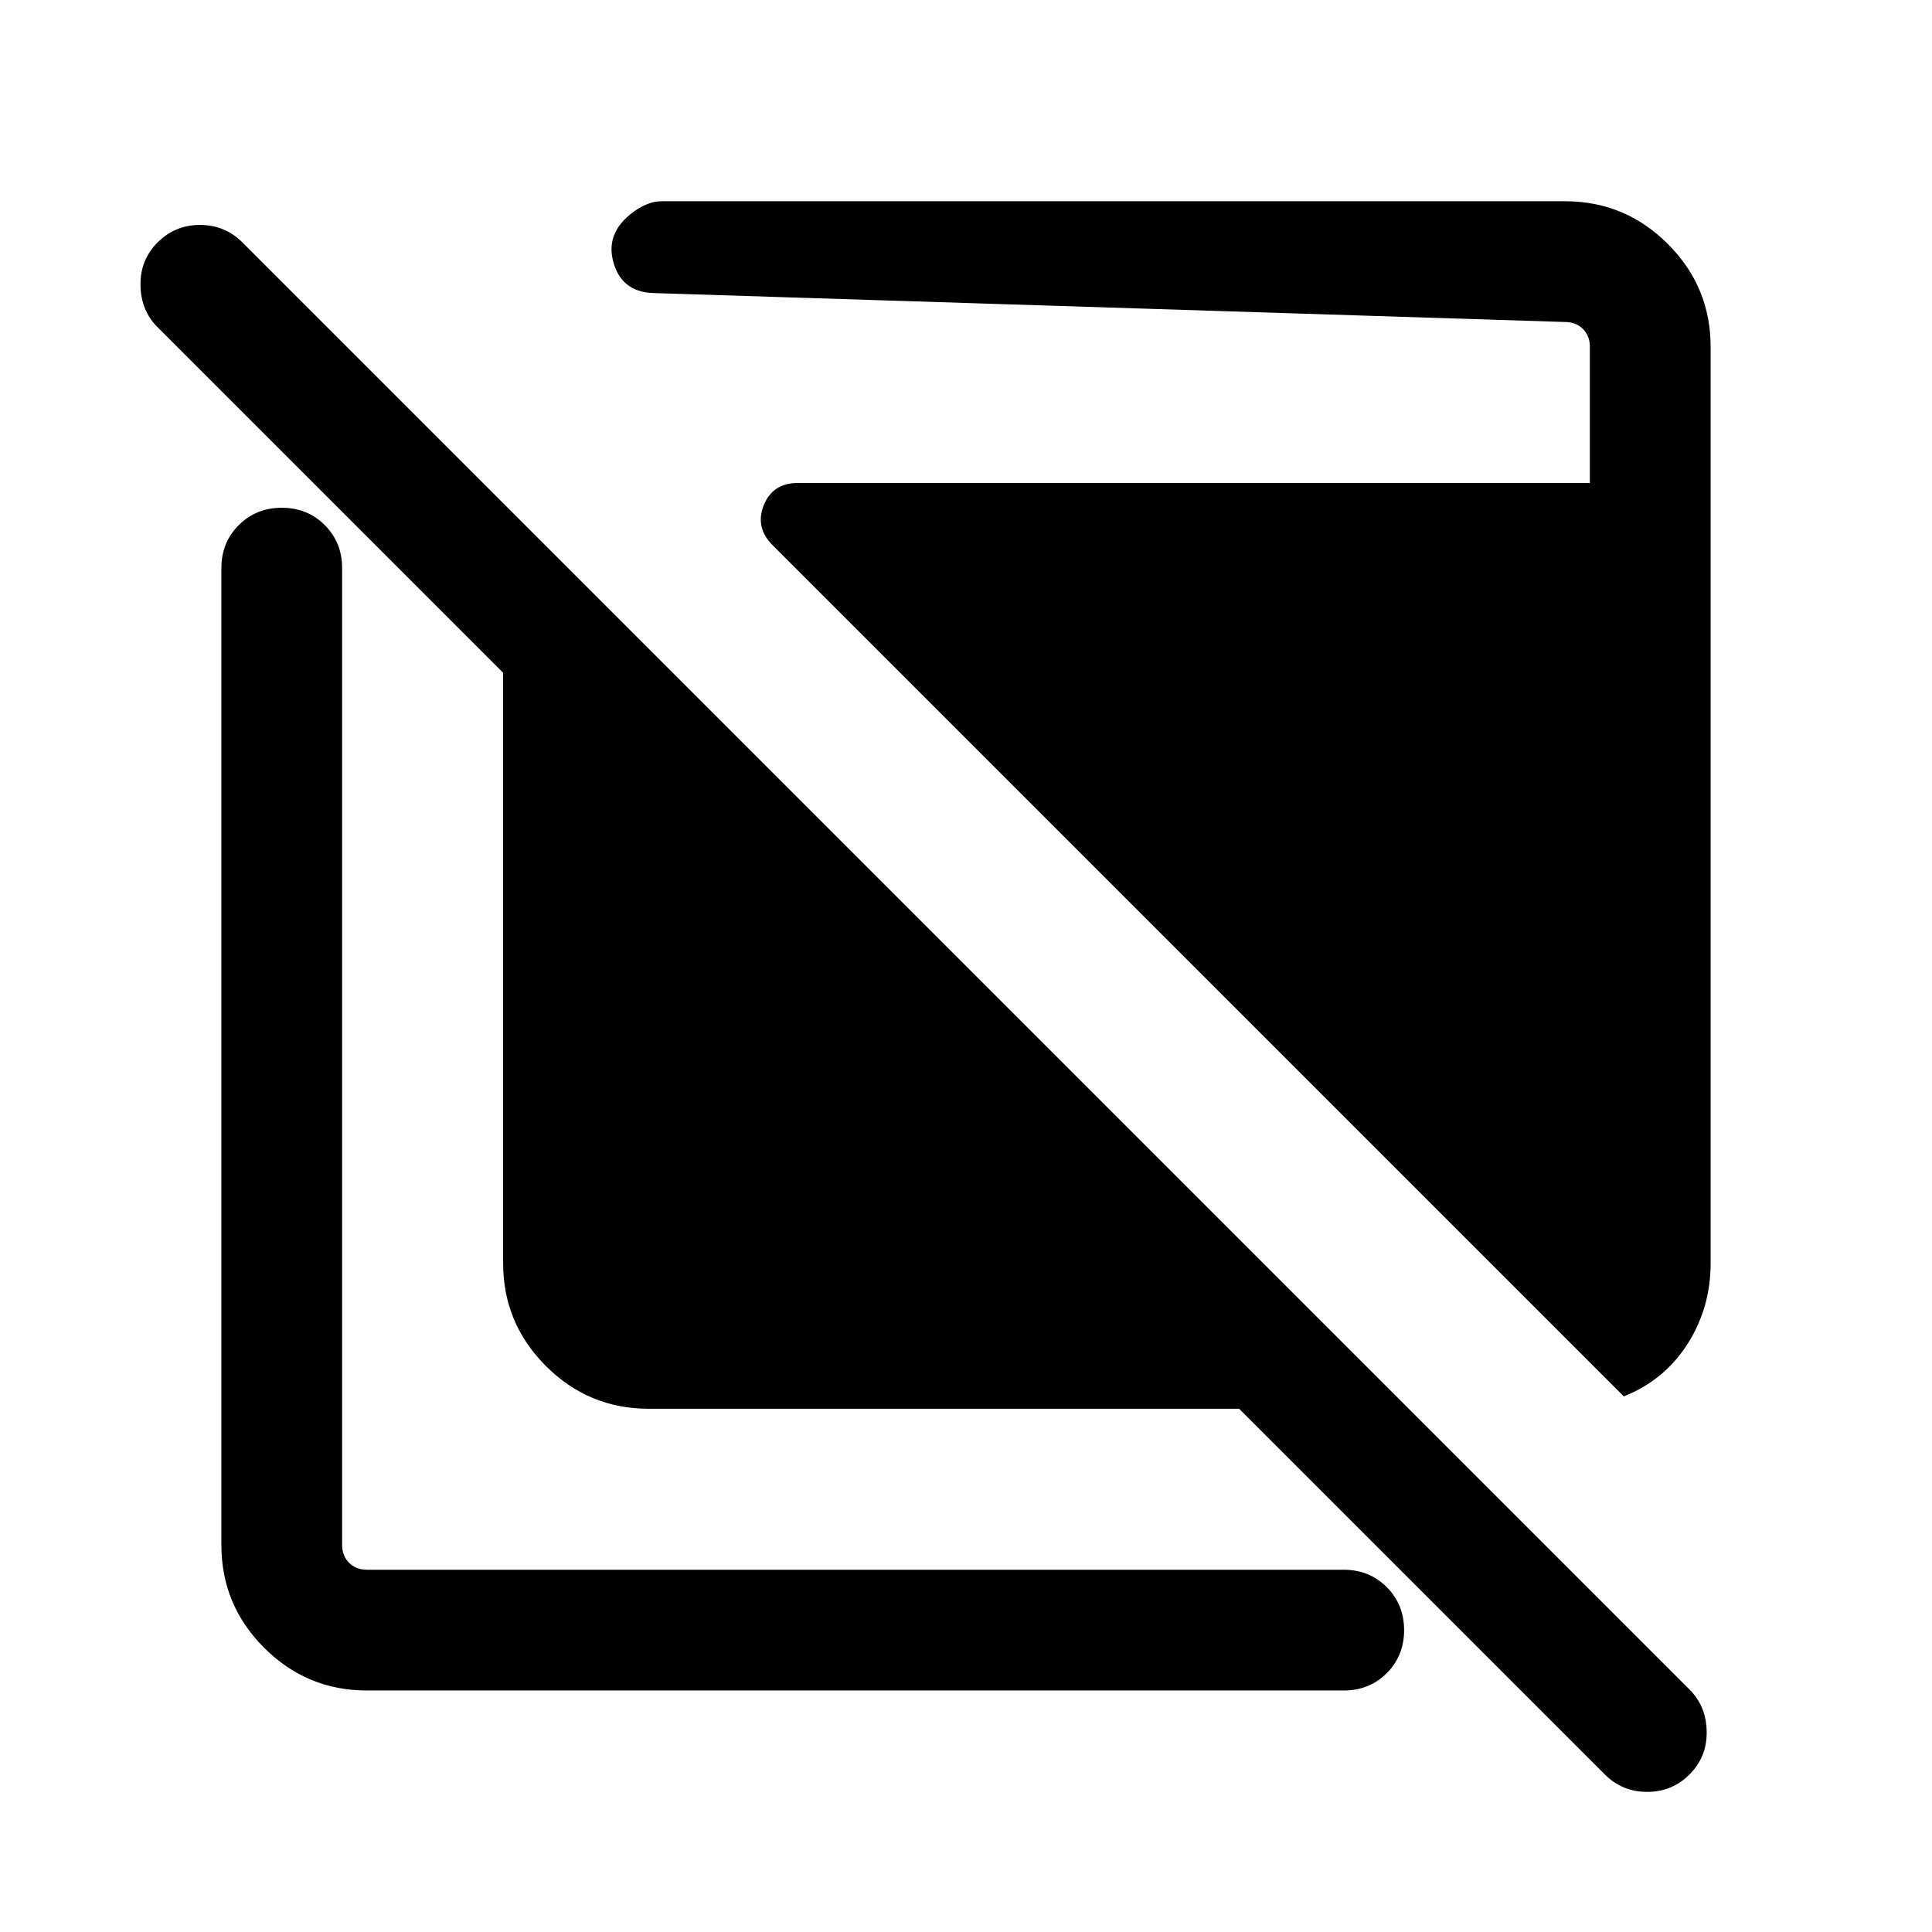 <svg xmlns="http://www.w3.org/2000/svg" height="24" viewBox="0 -960 960 960" width="24"><path d="M322.308-260.001q-29.827 0-51.067-21.241-21.24-21.24-21.24-51.067v-293.385L78.309-797.385q-8.307-8.308-8.5-20.884-.192-12.577 8.5-21.269 8.692-8.692 21.077-8.692 12.384 0 21.076 8.692l719.076 719.076q8.307 8.307 8.5 20.884.192 12.577-8.5 21.269-8.692 8.692-21.077 8.692-12.384 0-21.076-8.692L615.693-260.001H322.308ZM182.309-120.003q-29.826 0-51.067-21.24-21.24-21.24-21.24-51.067v-485.382q0-12.75 8.629-21.375 8.629-8.624 21.384-8.624t21.371 8.624q8.615 8.625 8.615 21.375v485.382q0 5.385 3.462 8.847 3.461 3.462 8.846 3.462h485.382q12.75 0 21.375 8.628 8.625 8.629 8.625 21.384 0 12.756-8.625 21.371-8.625 8.615-21.375 8.615H182.309Zm624.536-146.152L383.923-689.077q-8.846-8.846-4.407-19.885Q383.955-720 396.384-720h393.615v-67.691q0-5.385-3.462-8.847-3.461-3.462-8.846-3.462l-453.229-14.384q-15.904-.615-19.836-15.936-3.933-15.321 12.22-25.846 2.616-1.602 5.582-2.717 2.966-1.116 6.341-1.116h448.922q29.826 0 51.067 21.241 21.24 21.24 21.24 51.067v455.382q0 22.154-11.5 40.154-11.5 18-31.653 26Z"/></svg>
